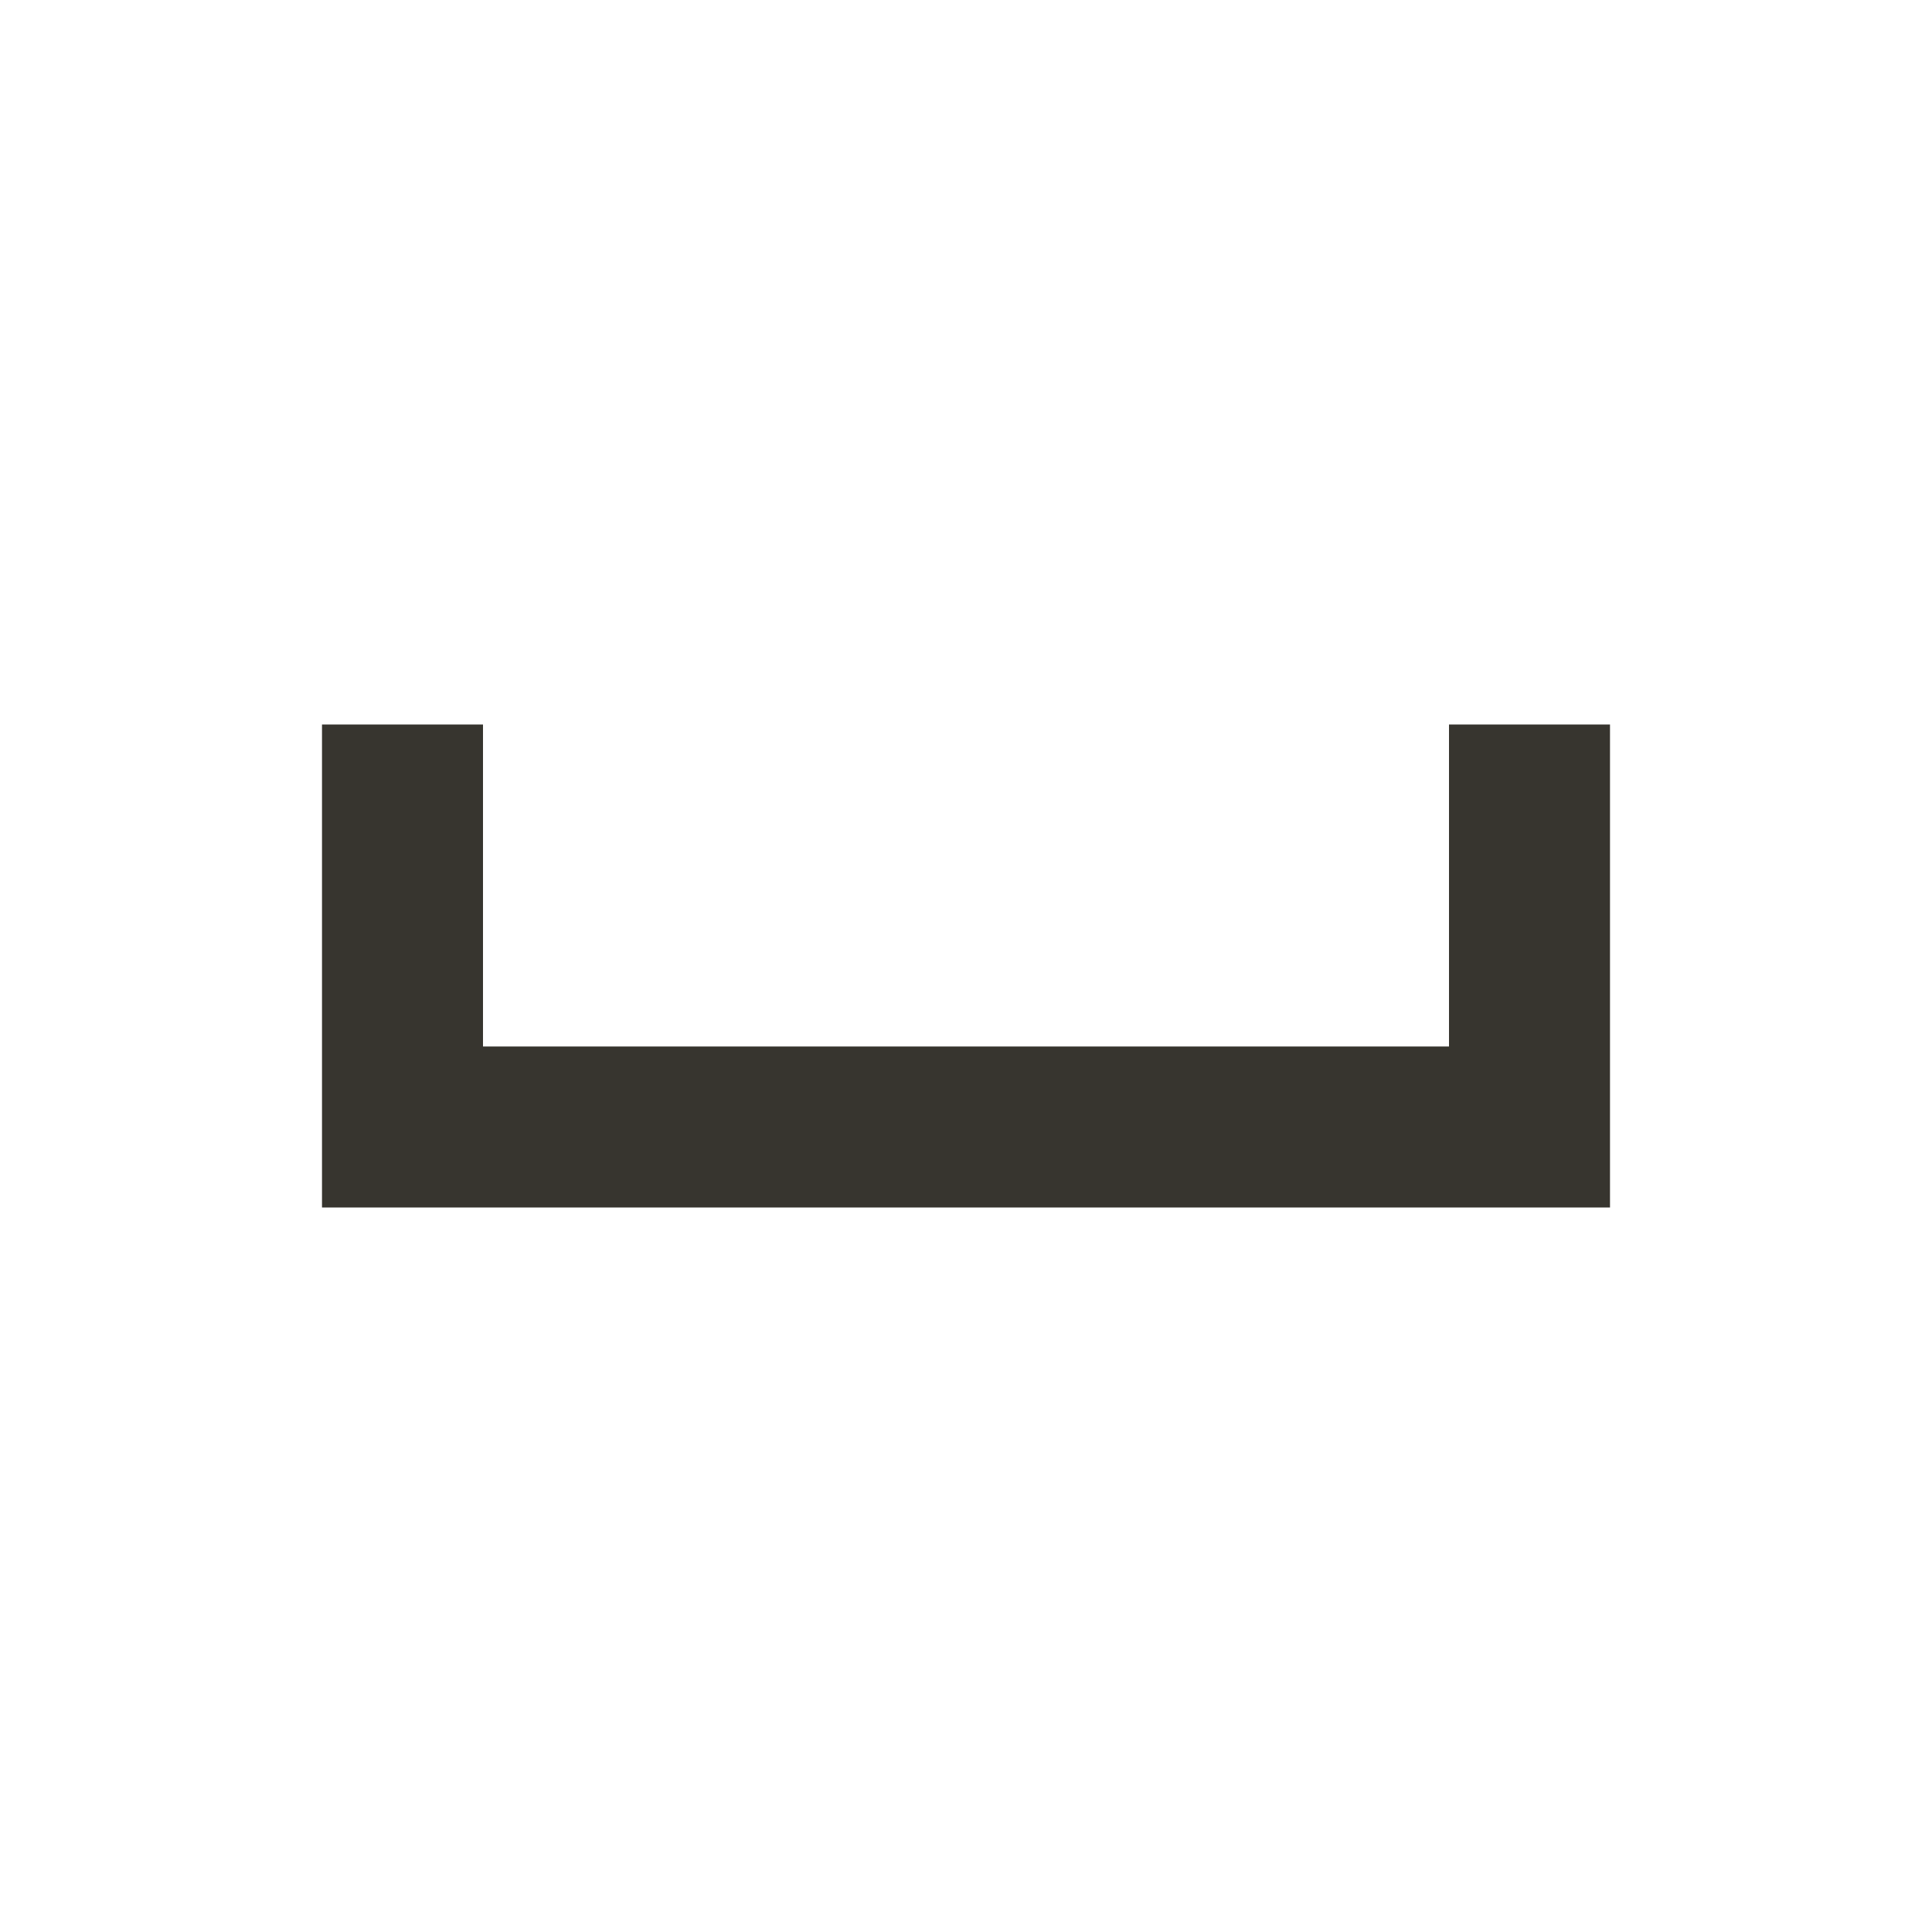 <!-- Generated by IcoMoon.io -->
<svg version="1.1" xmlns="http://www.w3.org/2000/svg" width="280" height="280" viewBox="0 0 280 280">
<title>mt-space_bar</title>
<path fill="#37352f" d="M210 105v46.667h-140v-46.667h-23.333v70h186.667v-70h-23.333z"></path>
</svg>
